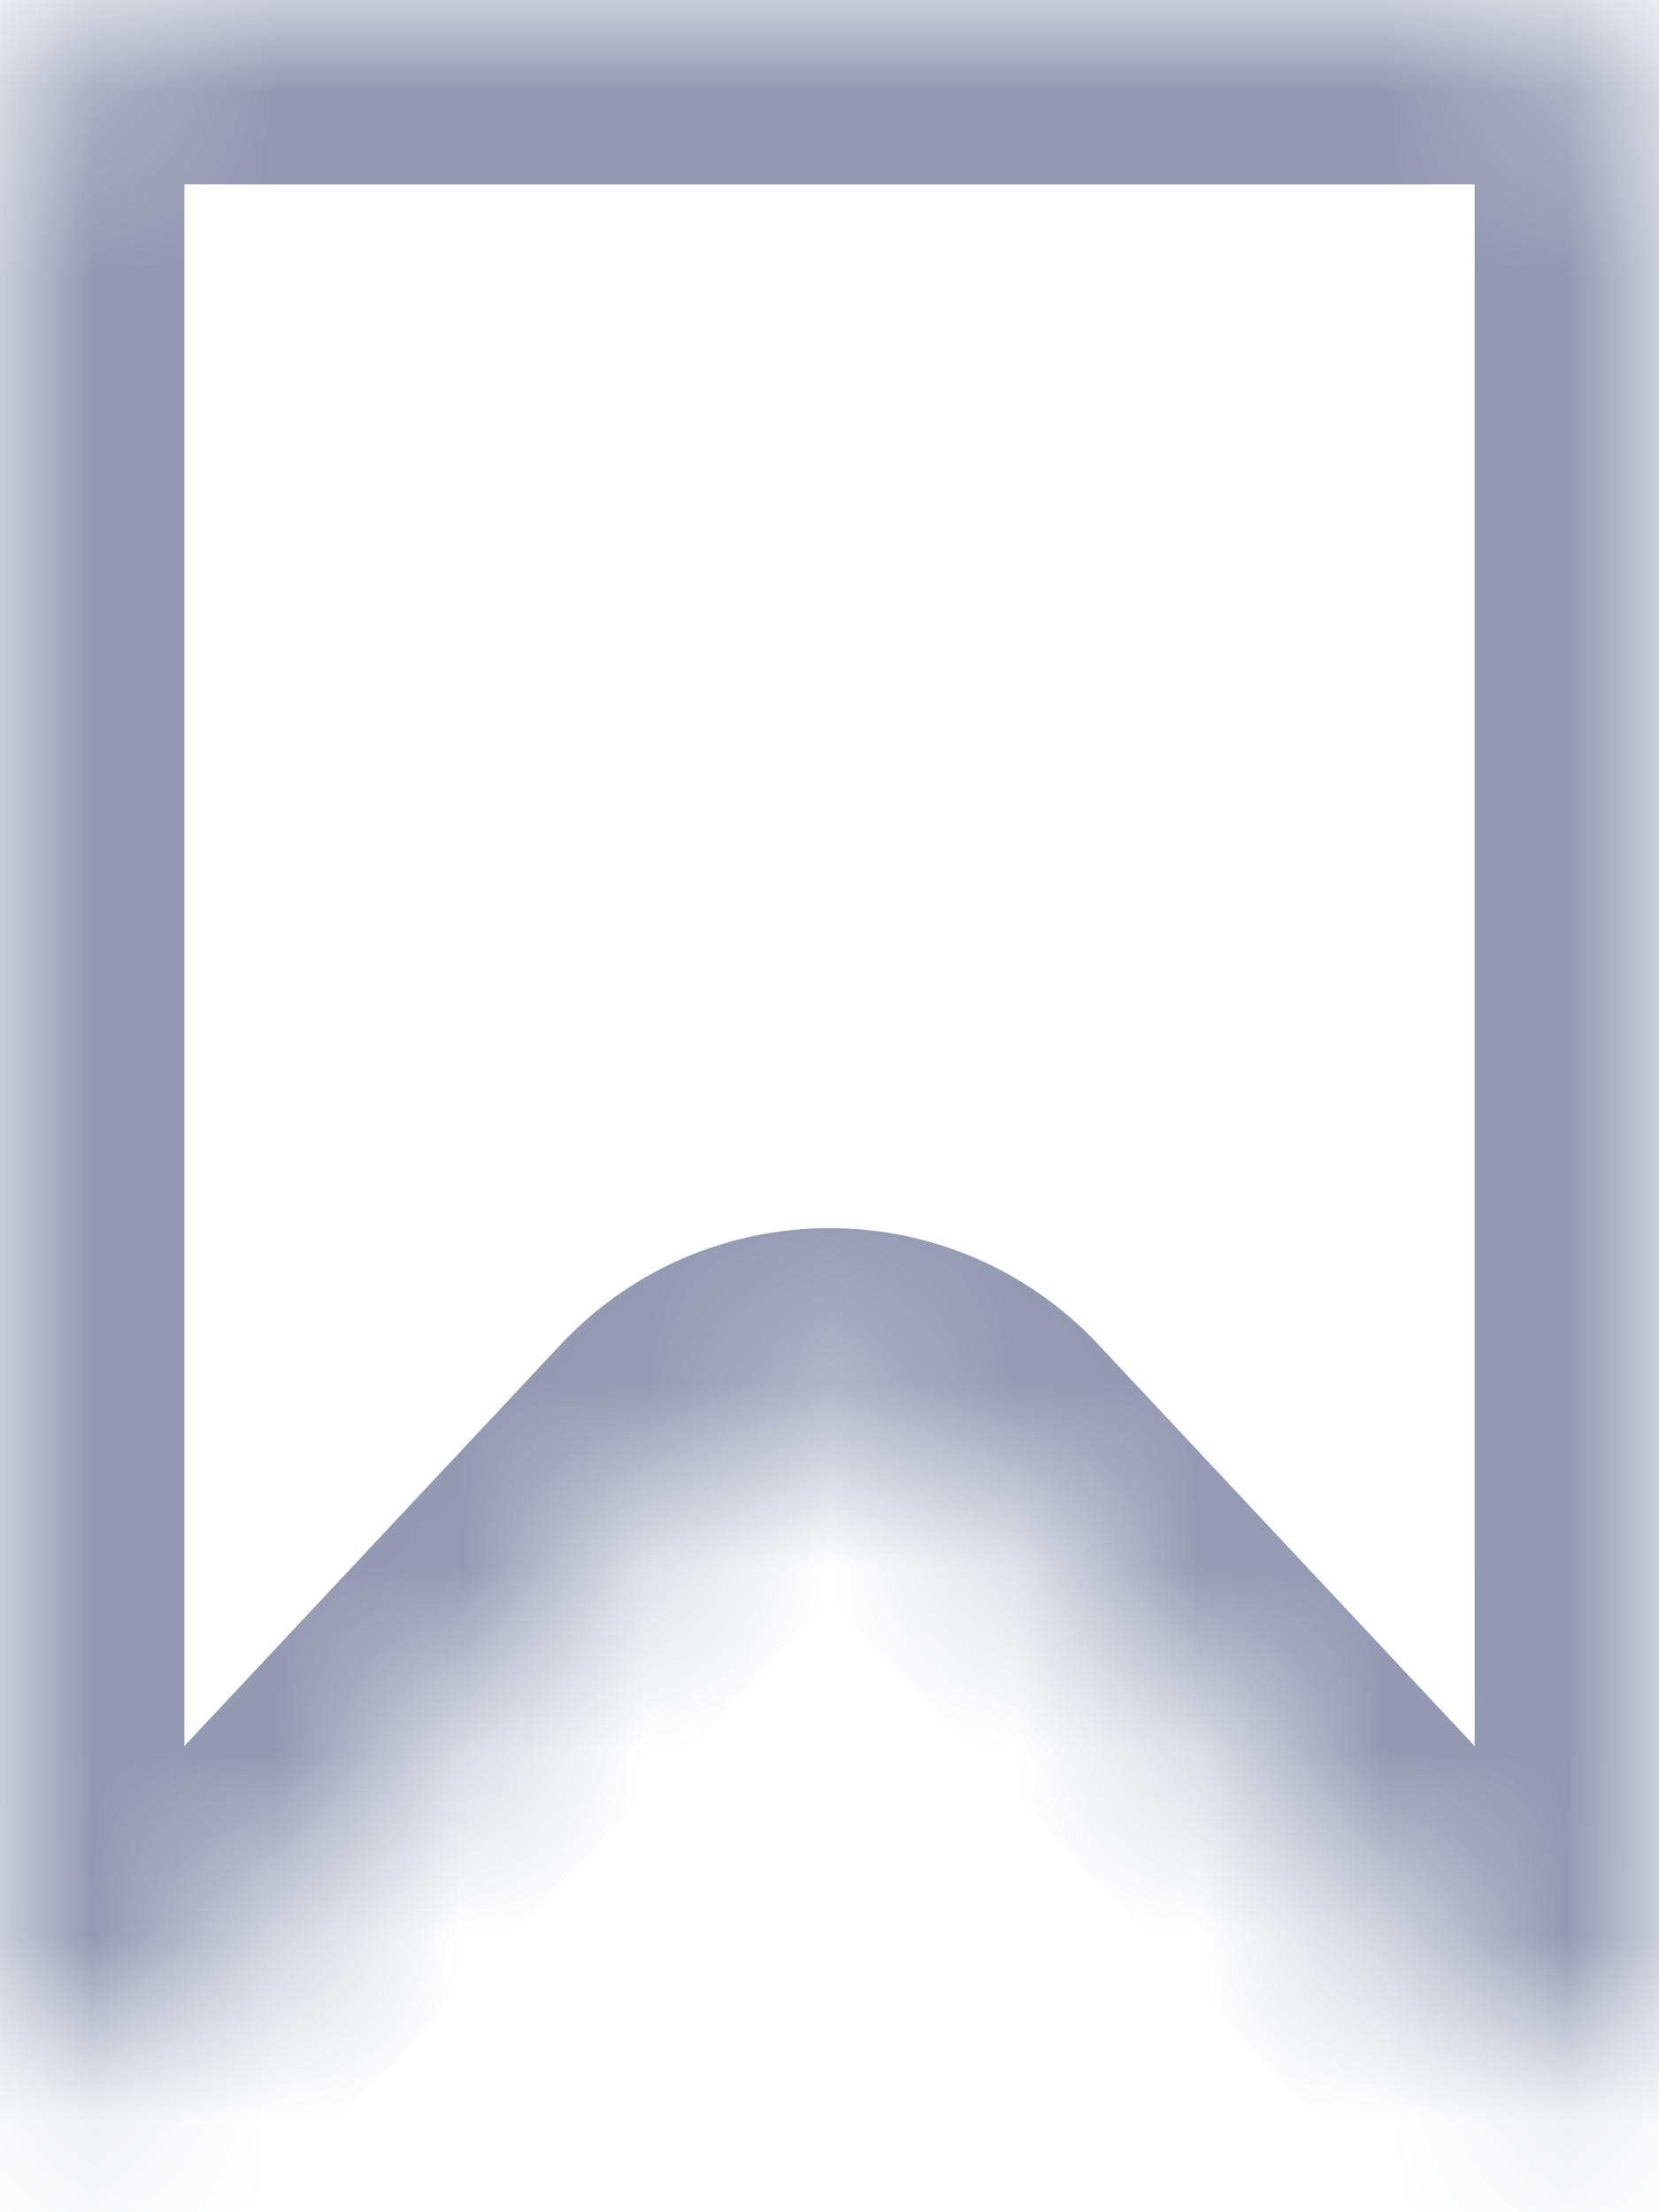 <svg width="9" height="12" viewBox="0 0 9 12" fill="none" xmlns="http://www.w3.org/2000/svg">
<mask id="path-1-inside-1_4226_21470" fill="white">
<path d="M0 1C0 0.448 0.448 0 1 0H8C8.552 0 9 0.448 9 1V10.736C9 11.189 8.445 11.408 8.135 11.078L5.23 7.978C4.834 7.557 4.166 7.557 3.77 7.978L0.865 11.078C0.555 11.408 0 11.189 0 10.736V1Z"/>
</mask>
<path d="M5.23 7.978L4.5 8.662L5.23 7.978ZM0.865 11.078L1.594 11.761L0.865 11.078ZM8.135 11.078L7.406 11.761L8.135 11.078ZM1 1H8V-1H1V1ZM8 1V10.736H10V1H8ZM1 10.736V1H-1V10.736H1ZM8.865 10.394L5.959 7.294L4.5 8.662L7.406 11.761L8.865 10.394ZM3.041 7.294L0.135 10.394L1.594 11.761L4.5 8.662L3.041 7.294ZM5.959 7.294C5.169 6.451 3.831 6.451 3.041 7.294L4.5 8.662L5.959 7.294ZM-1 10.736C-1 12.095 0.664 12.754 1.594 11.761L0.135 10.394C0.445 10.063 1 10.282 1 10.736H-1ZM8 10.736C8 10.282 8.555 10.063 8.865 10.394L7.406 11.761C8.336 12.754 10 12.095 10 10.736H8ZM8 1H10C10 -0.105 9.105 -1 8 -1V1ZM1 -1C-0.105 -1 -1 -0.105 -1 1H1V1V-1Z" fill="#9299B1" mask="url(#path-1-inside-1_4226_21470)"/>
</svg>
